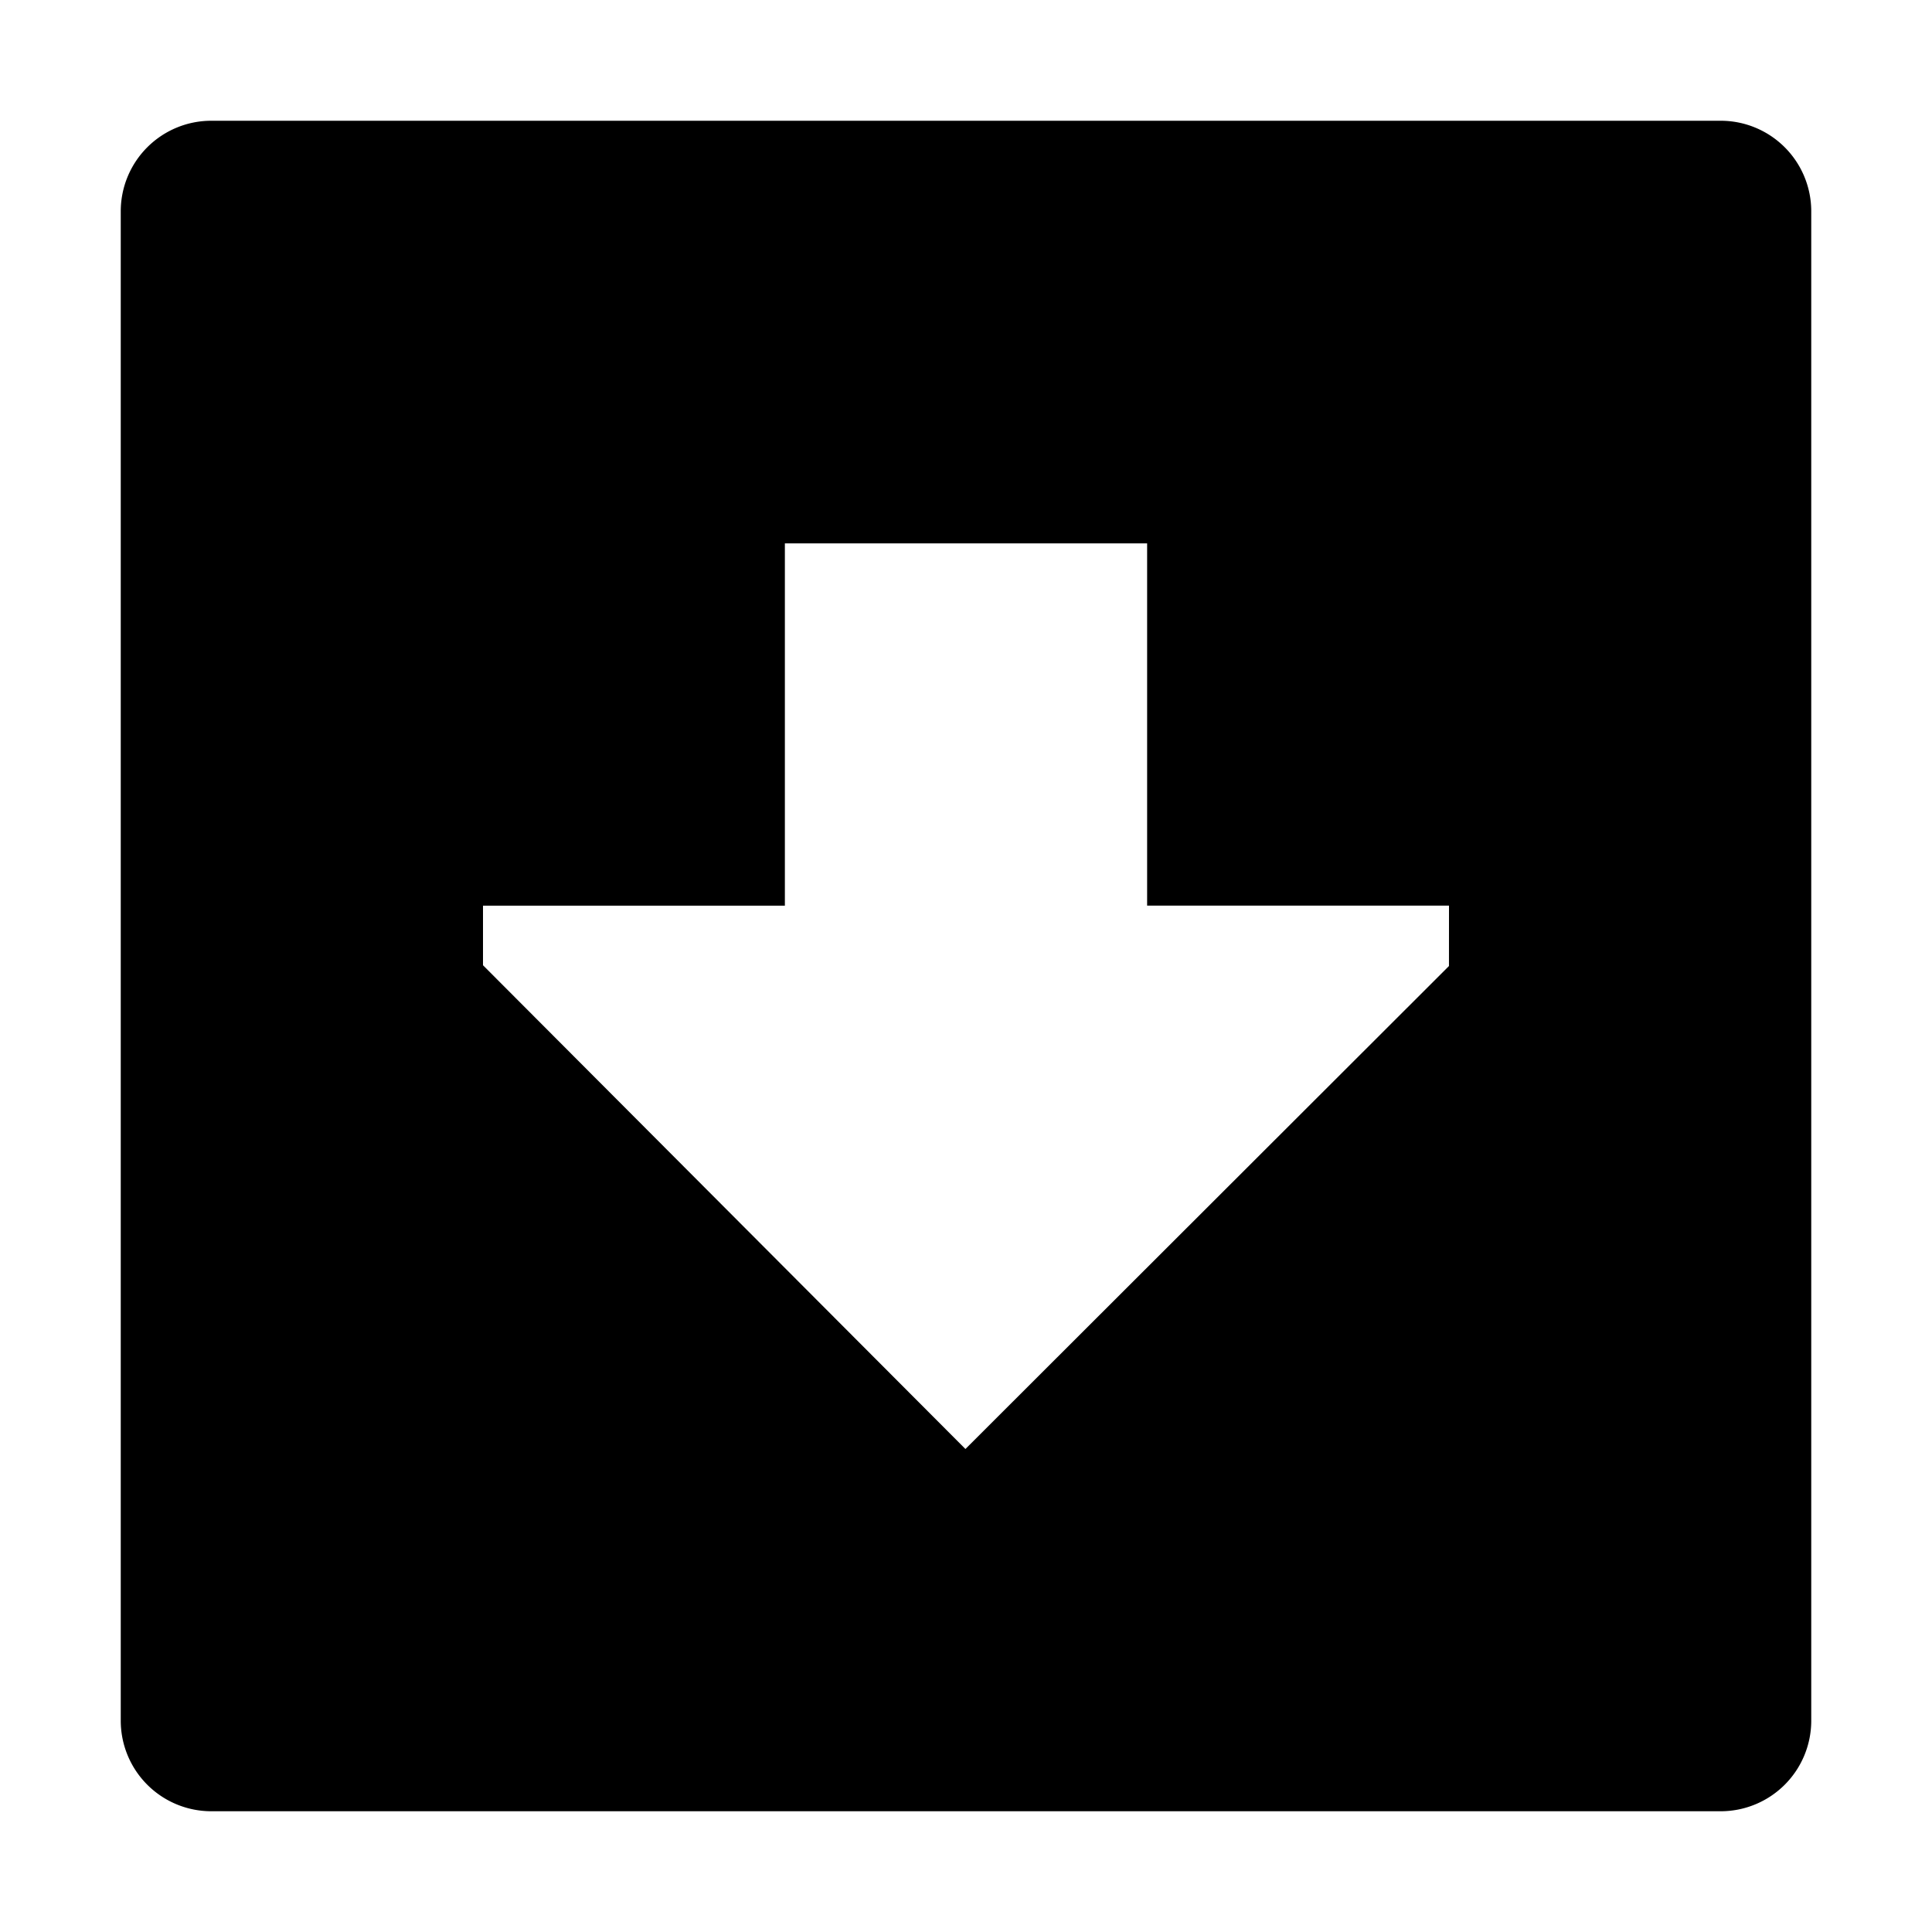 <svg xmlns="http://www.w3.org/2000/svg" viewBox="0 0 512 512">
  <path fill="currentColor" d="M456,32H56A24,24,0,0,0,32,56V456a24,24,0,0,0,24,24H456a24,24,0,0,0,24-24V56A24,24,0,0,0,456,32ZM383.991,256.009,255.849,384,128,255.8v-15.79l80,0V144h96v96l80,0Z" class="ci-primary"/>
</svg>
